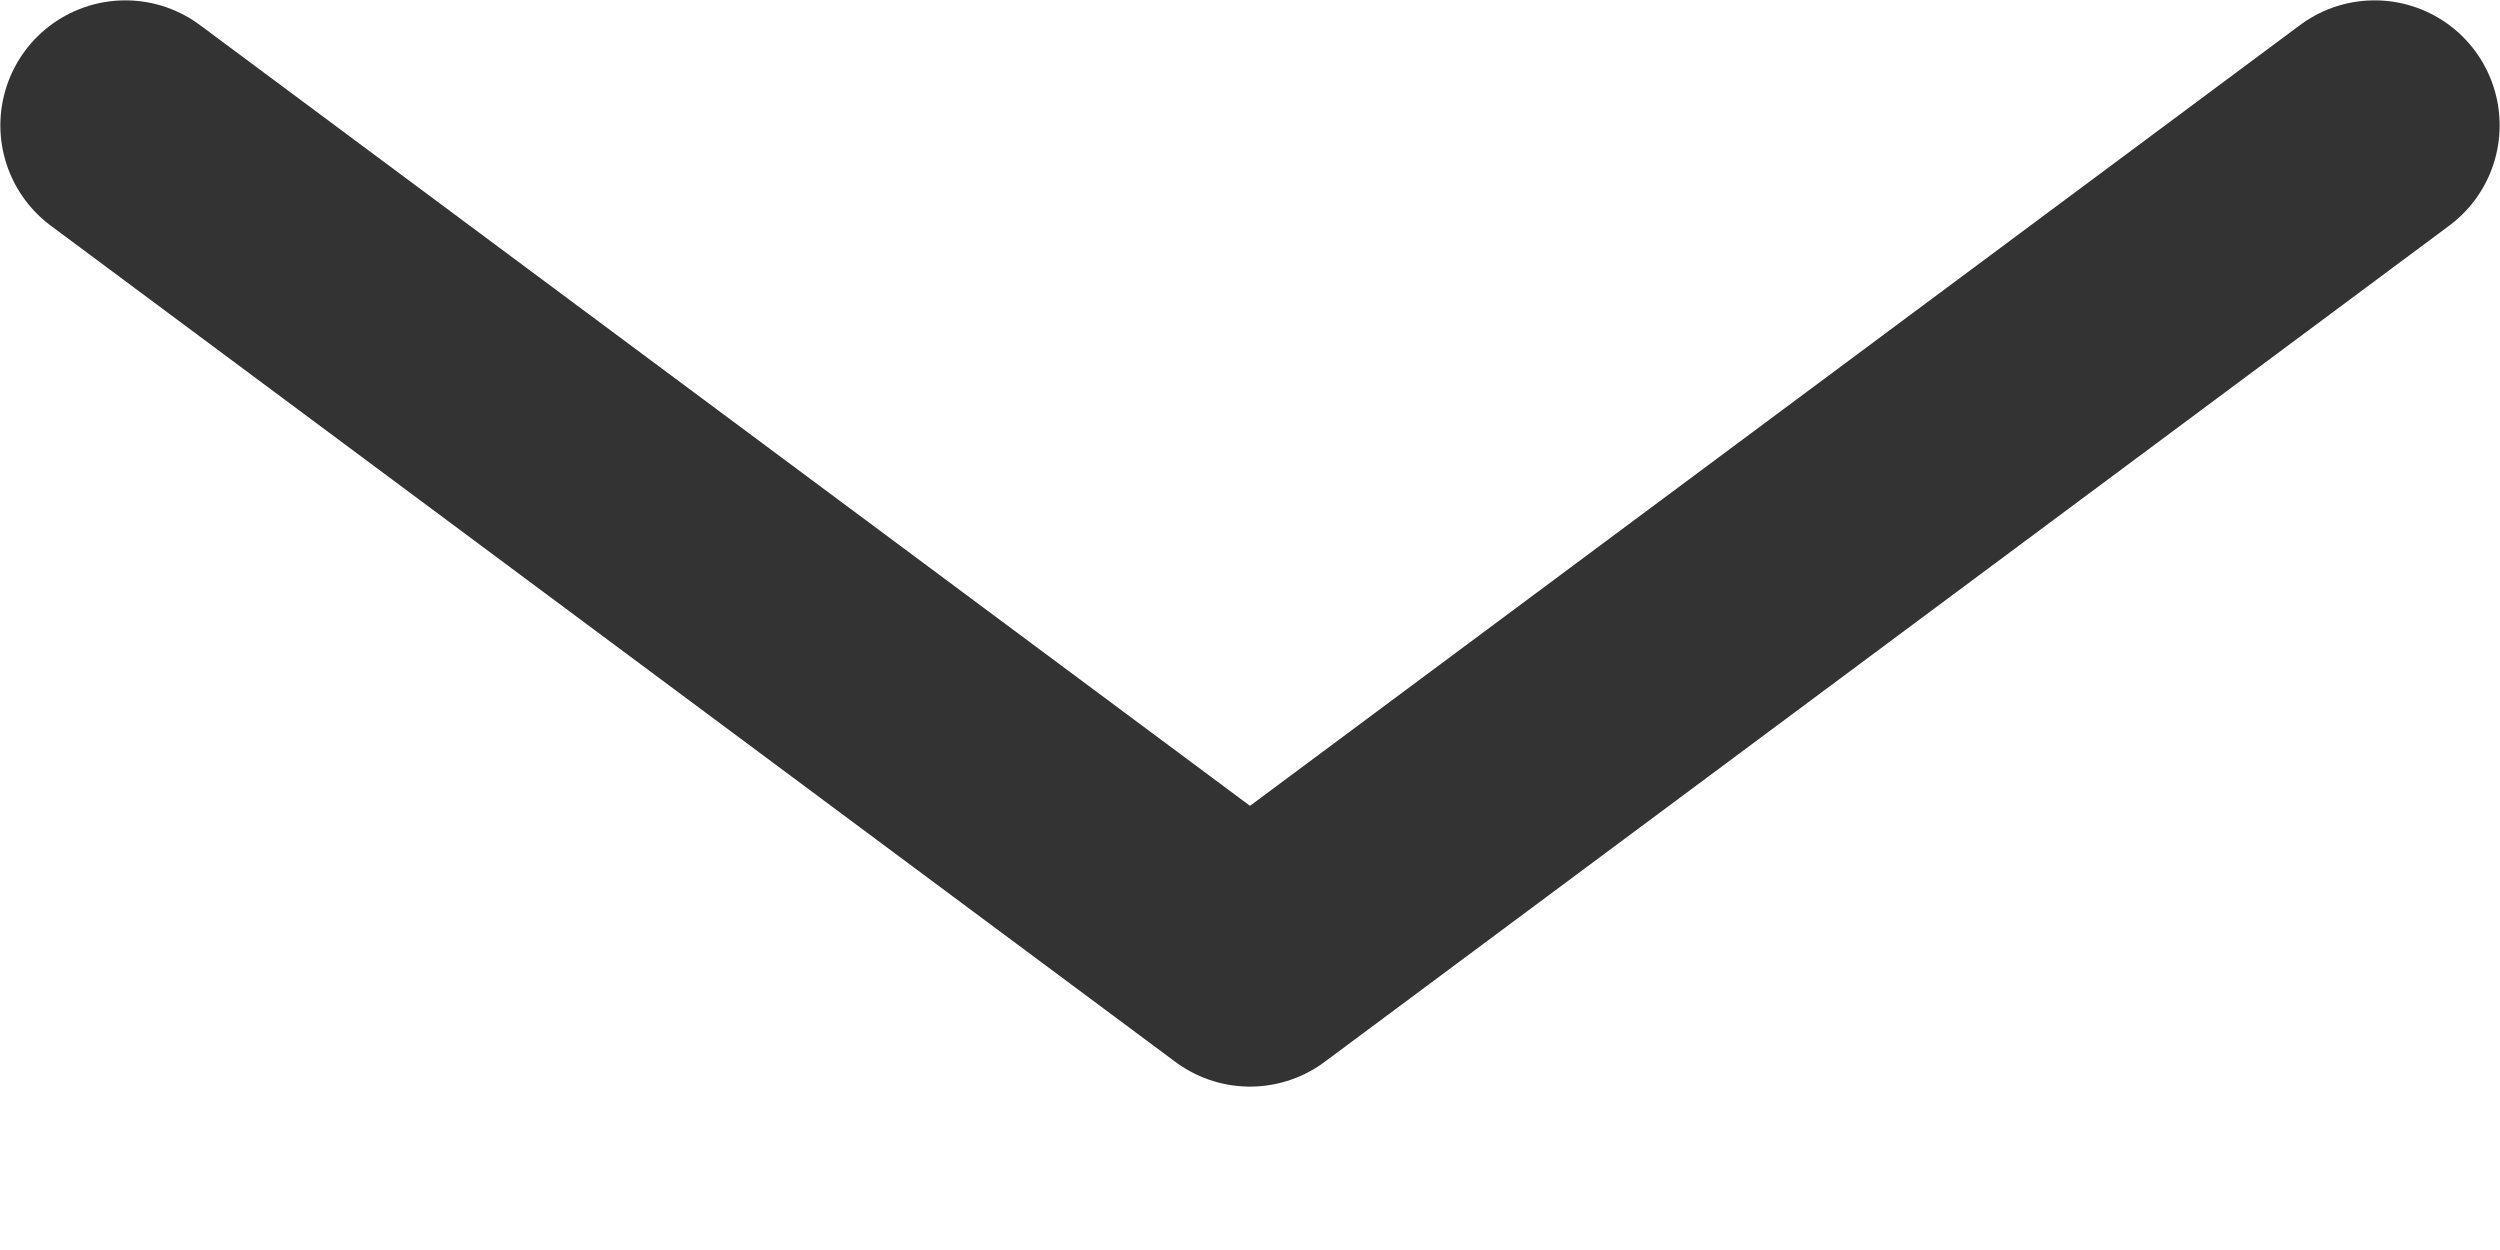 <svg width="14" height="7" viewBox="0 0 14 7" fill="none" xmlns="http://www.w3.org/2000/svg">
<path opacity="0.8" d="M0.702 0.702L7 5.385L13.298 0.702" stroke="black" stroke-width="1.4" stroke-linecap="round" stroke-linejoin="round"/>
</svg>
